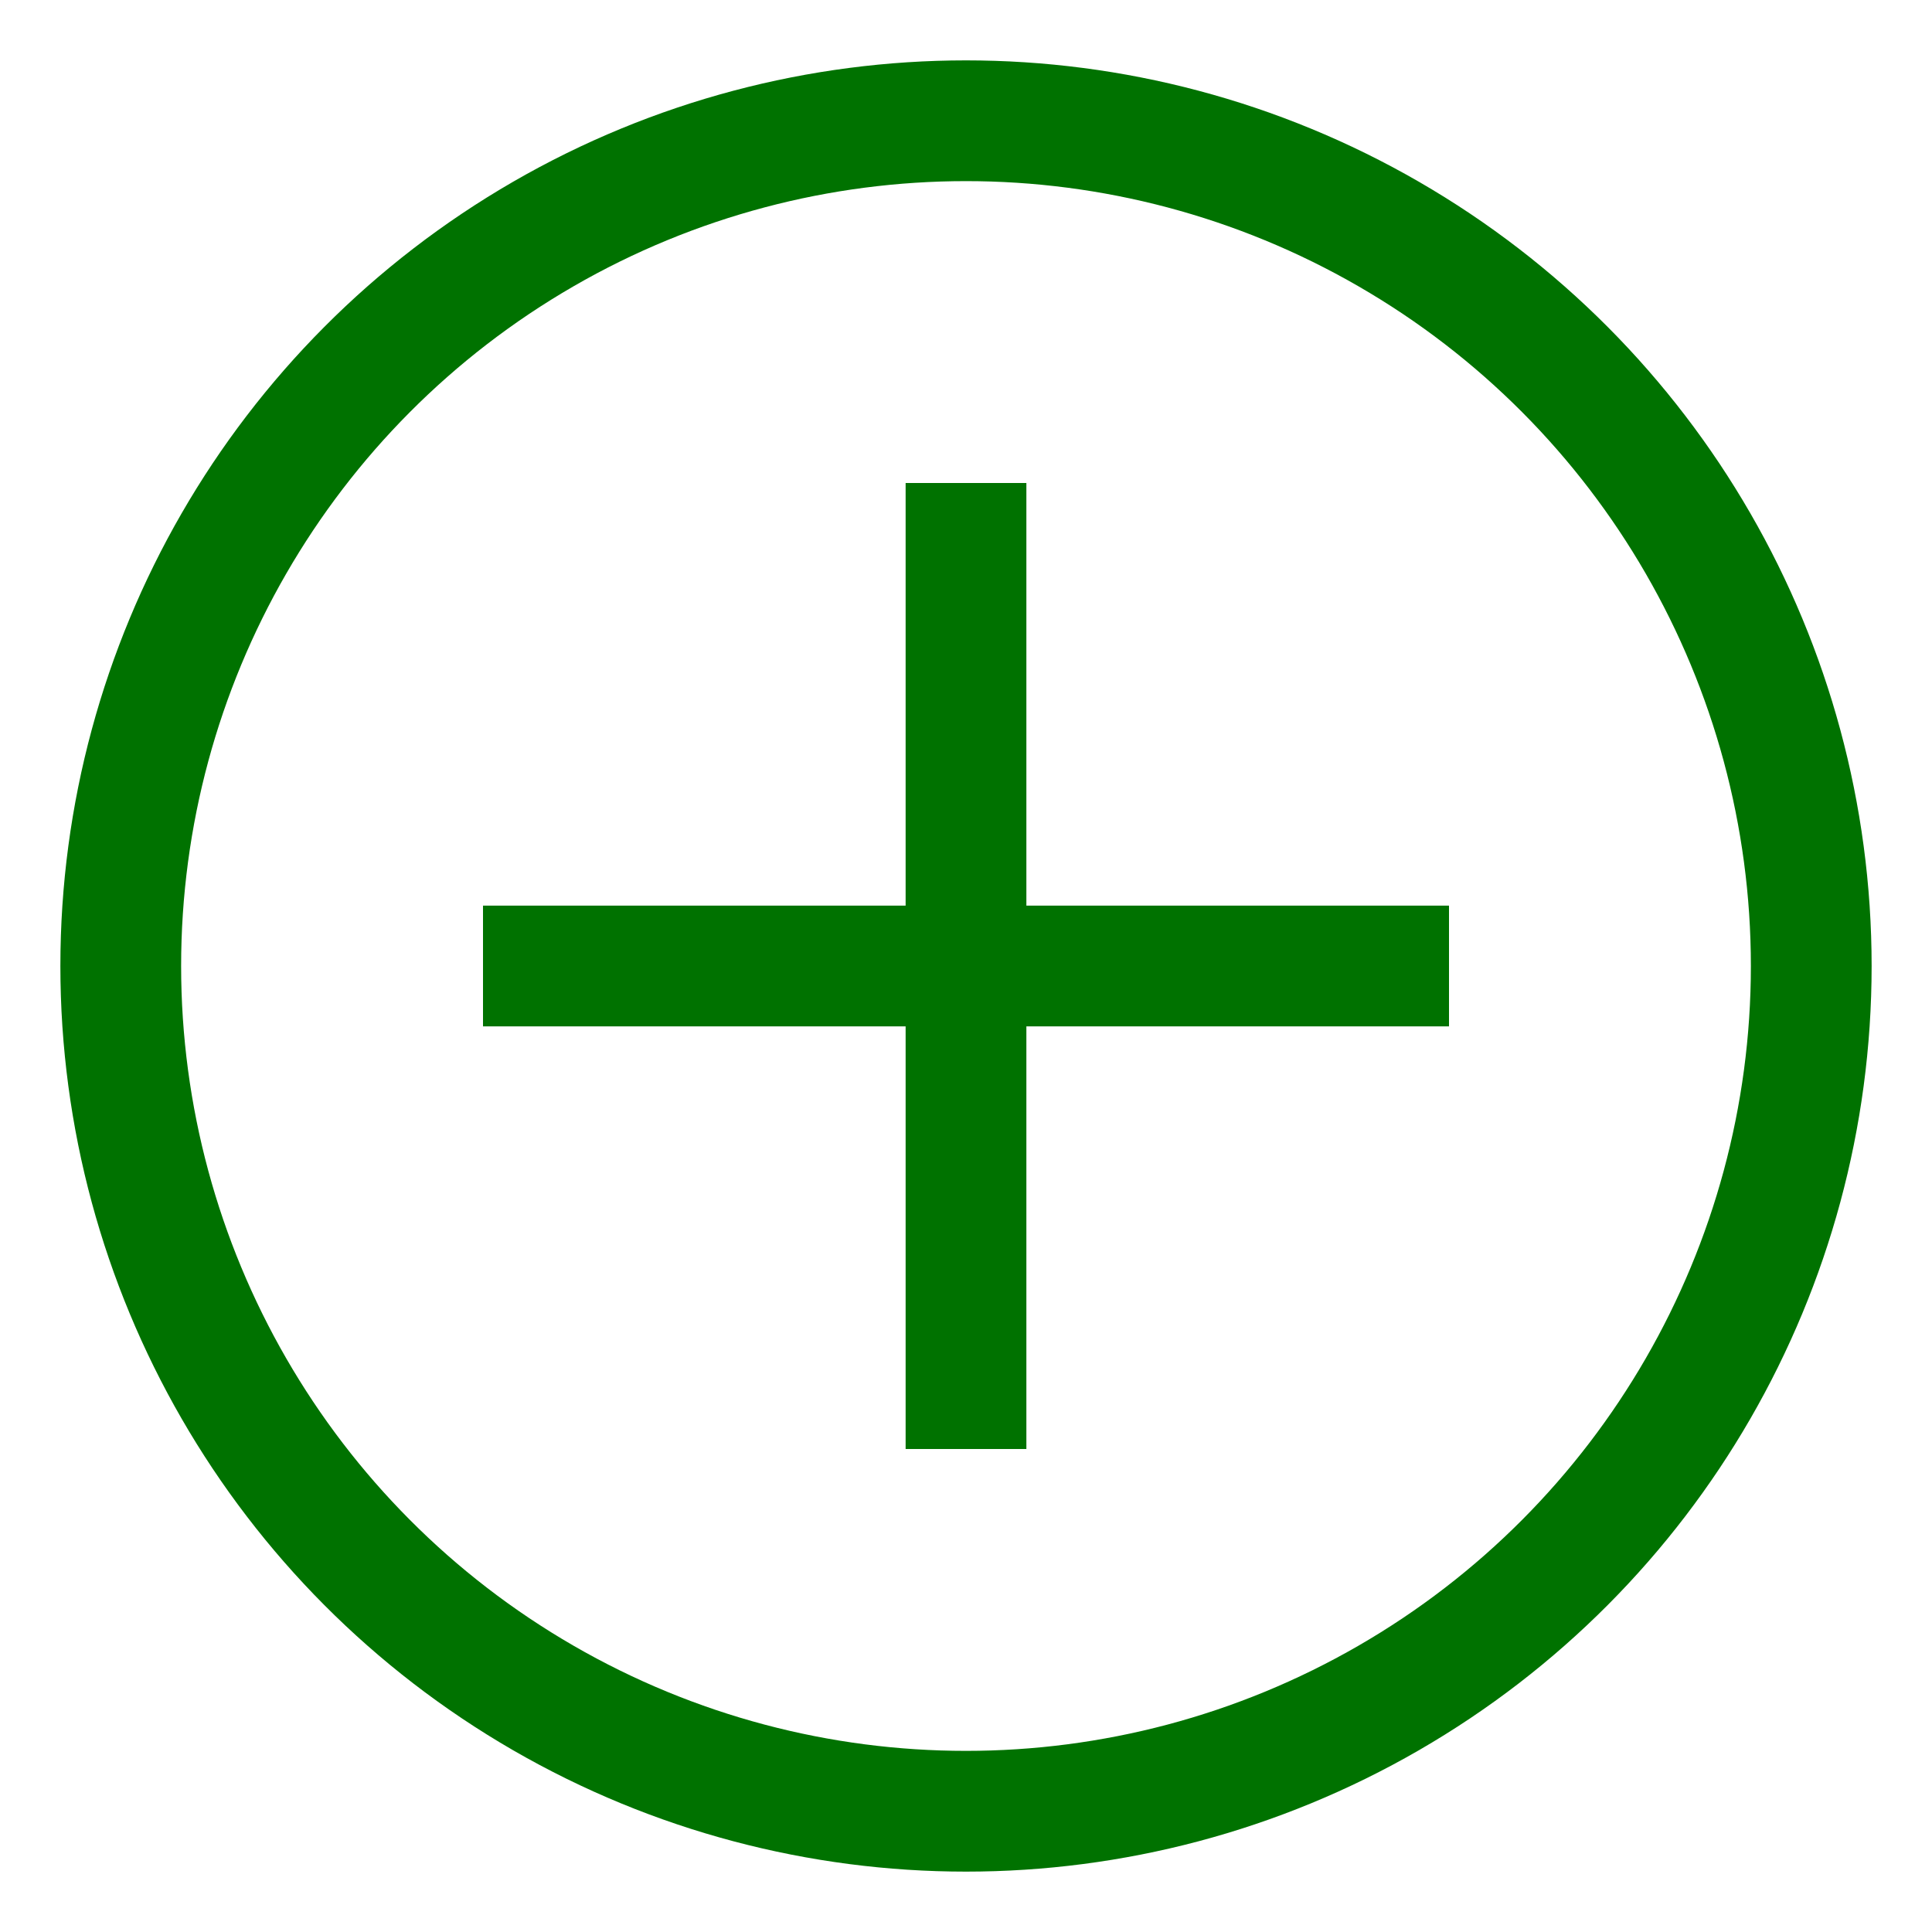 <svg width="16" height="16" xmlns="http://www.w3.org/2000/svg">

 <g>
  <title>background</title>
  <rect fill="none" id="canvas_background" height="18" width="18" y="-1" x="-1"/>
 </g>
 <g>
  <title>Layer 1</title>
  <circle fill="#e8a2a2" fill-opacity="0" stroke="#007200" id="svg_1" r="7" cy="8" cx="8"/>
  <line stroke="#007200" id="svg_2" y2="12" x2="8" y1="4" x1="8"/>
  <line stroke="#007200" id="svg_3" y2="8" x2="12" y1="8" x1="4"/>
 </g>
</svg>